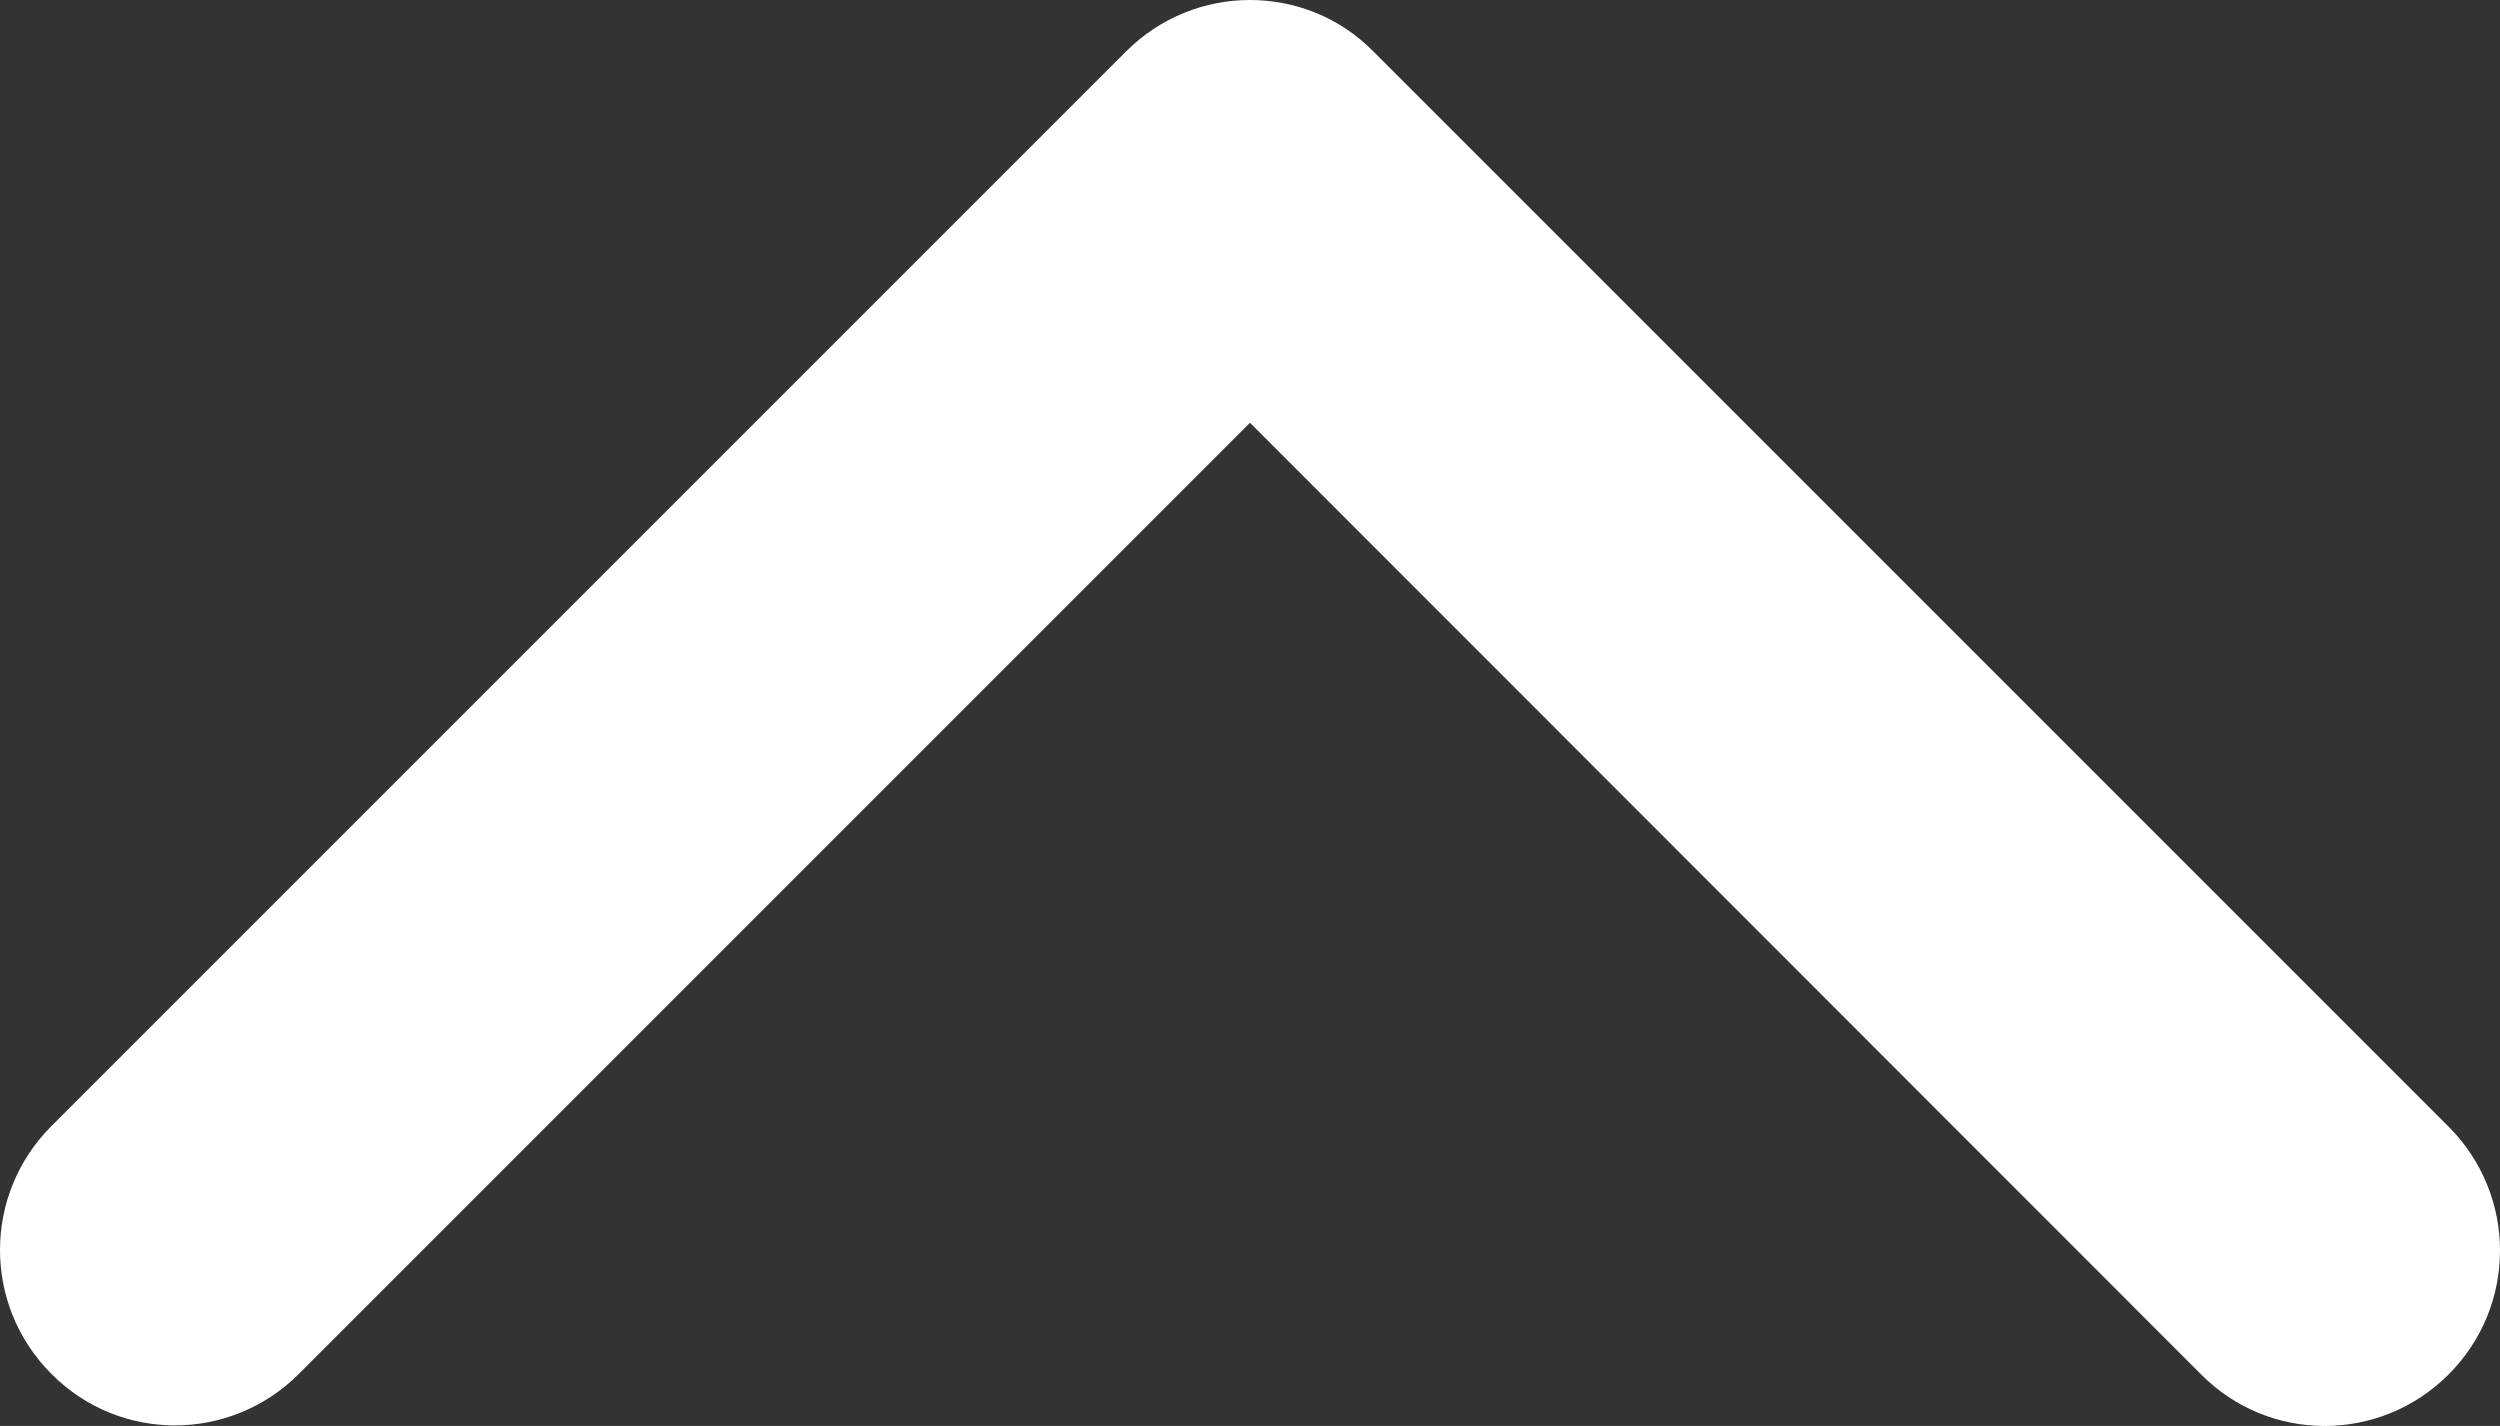 <?xml version="1.0" encoding="utf-8"?>
<!-- Generator: Adobe Illustrator 19.0.0, SVG Export Plug-In . SVG Version: 6.00 Build 0)  -->
<svg version="1.1" id="footer-arrow" xmlns="http://www.w3.org/2000/svg" xmlns:xlink="http://www.w3.org/1999/xlink" x="0px"
	 y="0px" viewBox="0 0 451.8 257.7" style="enable-background:new 0 0 451.8 257.7;" xml:space="preserve">
<rect x="0" y="0" width="451.8" height="257.7" fill="#333333" stroke="none"/>
<path id="arrow-up" style="fill:#FFFFFF;" d="M248.2,9.3l194.3,194.3c12.4,12.4,12.4,32.4,0,44.8s-32.4,12.4-44.7,0l-171.9-172
	L54,248.3c-12.4,12.4-32.4,12.4-44.7,0c-12.4-12.4-12.4-32.4,0-44.8L203.5,9.3c6.2-6.2,14.3-9.3,22.4-9.3C234,0,242.1,3.1,248.2,9.3
	z"/>
</svg>
